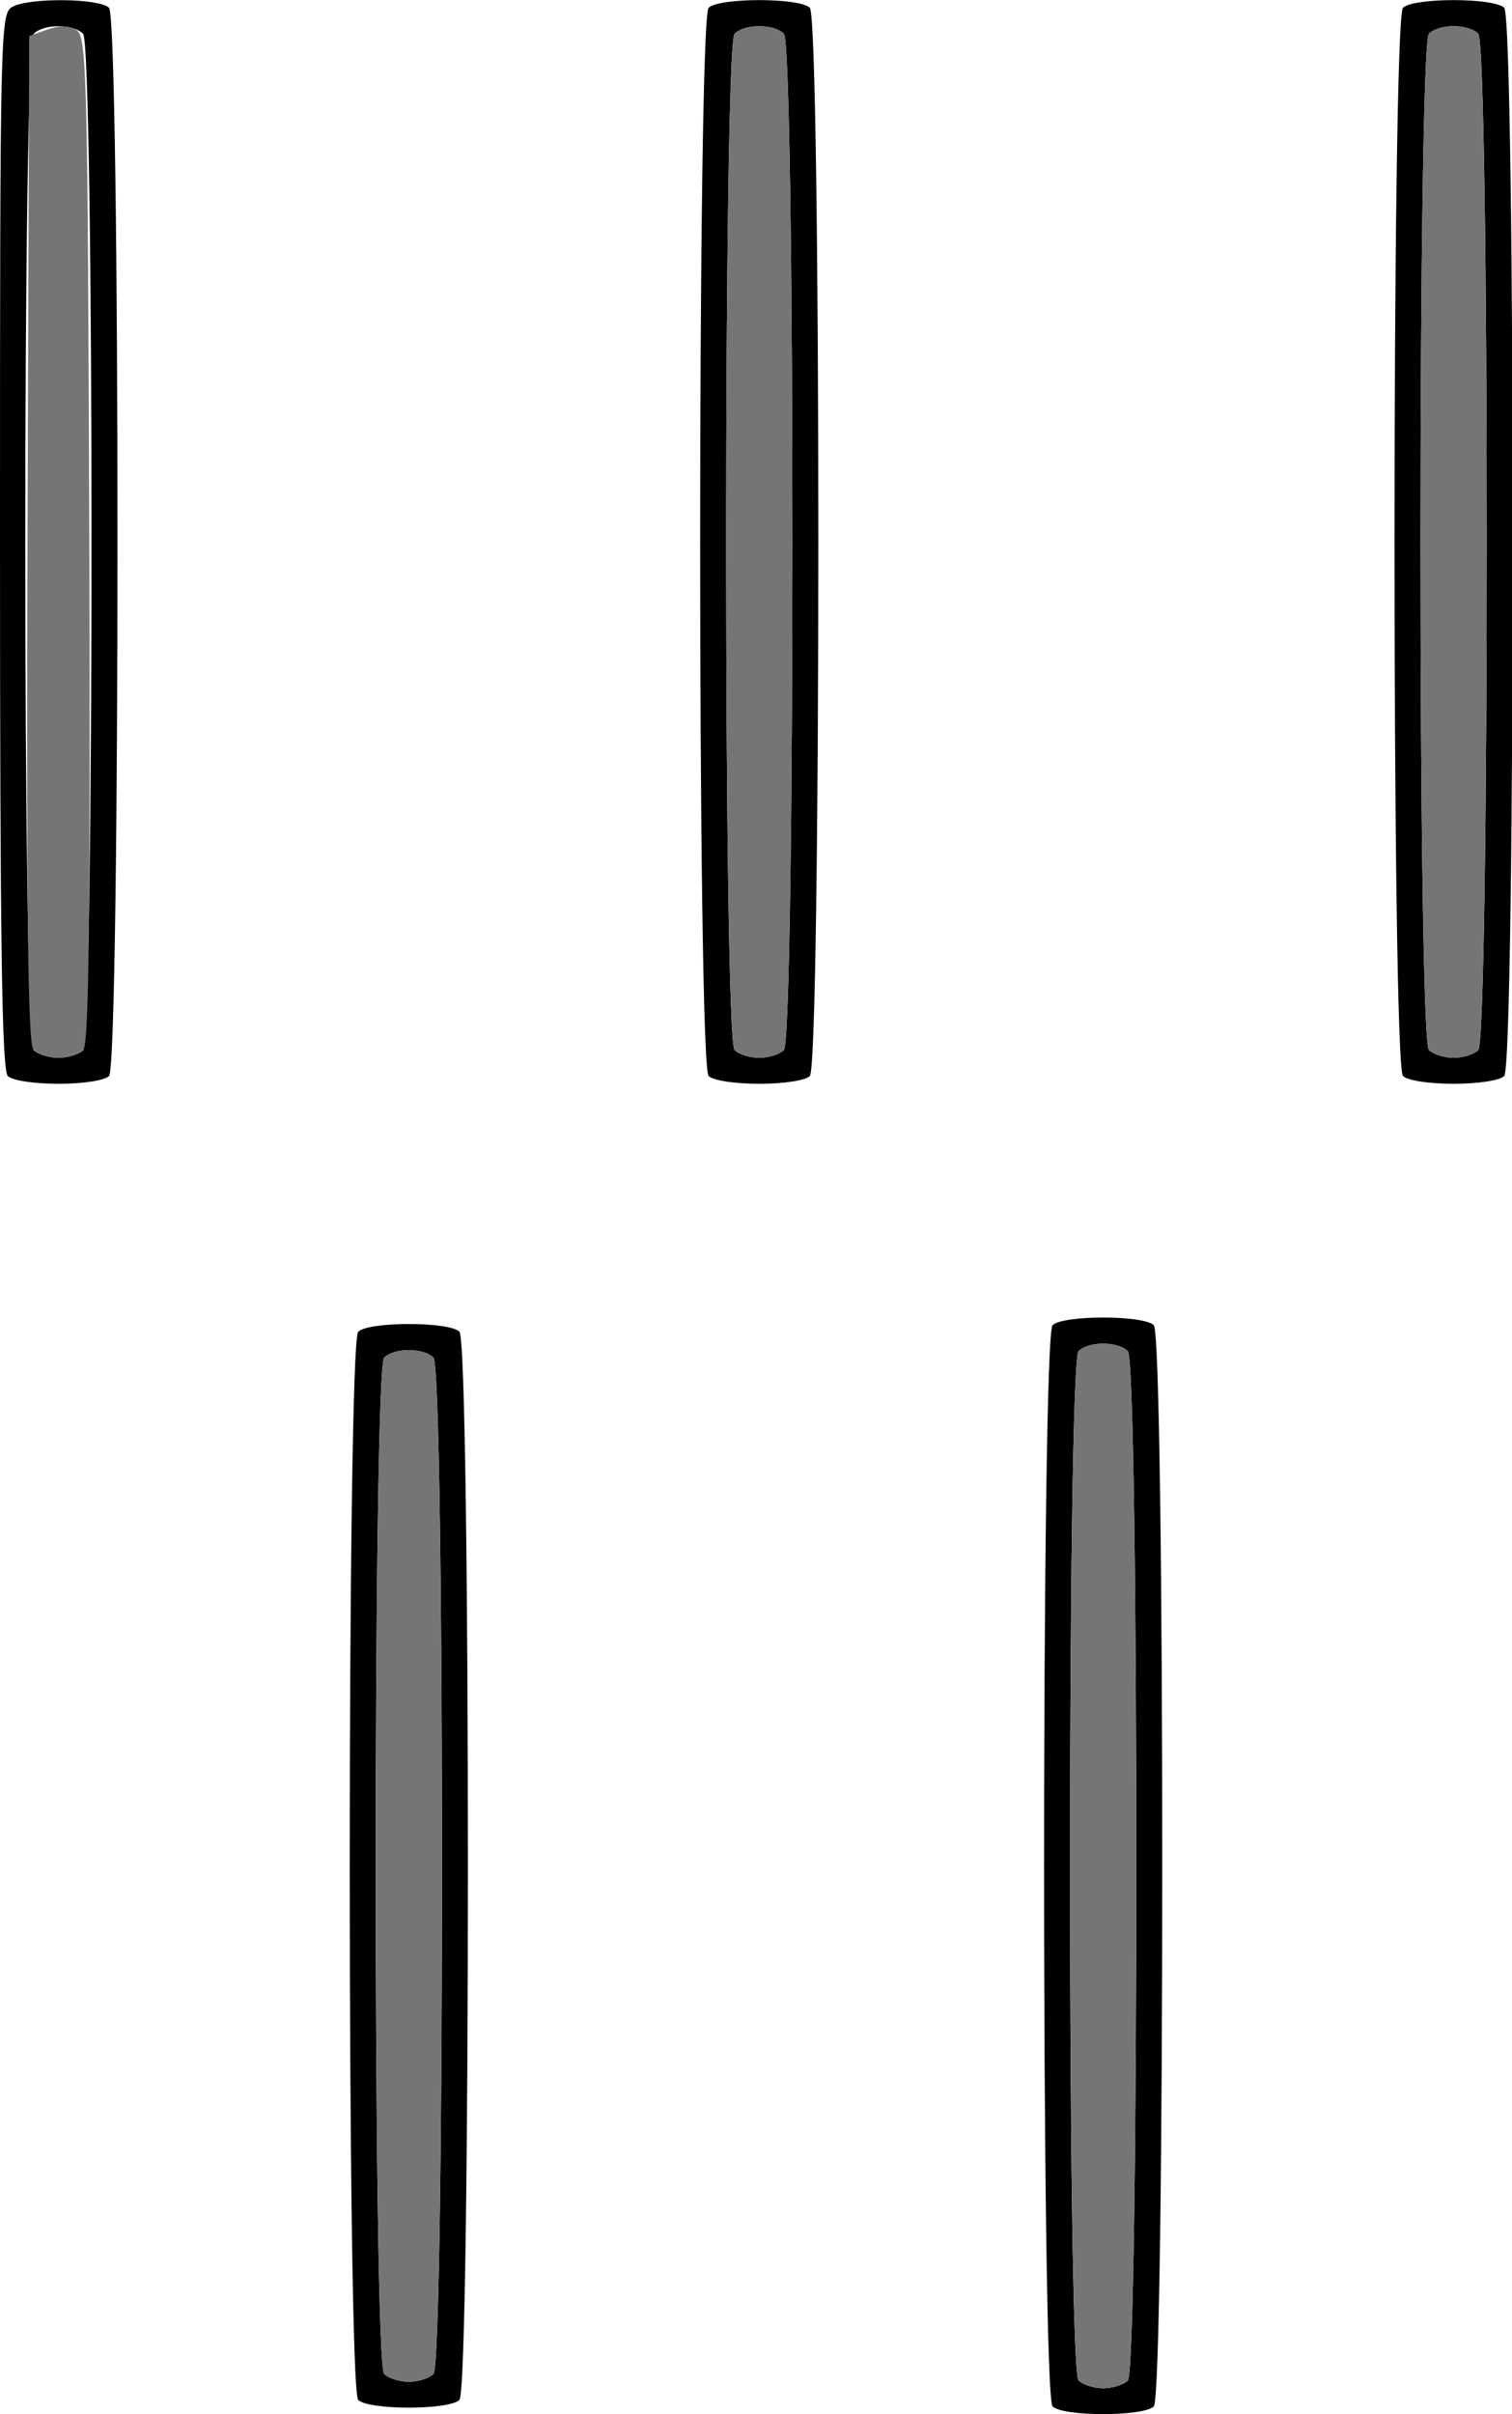 <?xml version="1.0" encoding="UTF-8" standalone="no"?>
<!DOCTYPE svg PUBLIC "-//W3C//DTD SVG 1.1//EN"
"http://www.w3.org/Graphics/SVG/1.1/DTD/svg11.dtd">
<svg width="376px" height="600px"
xmlns="http://www.w3.org/2000/svg" version="1.1">
<g transform="translate(0000, 0000) scale(1, 1)">
<path fill="#000000" stroke="none" d="
M 261.75 598.06
C 258.94 595.26 258.94 332.16 261.75 329.35
C 264.30 326.81 284.37 326.81 286.92 329.35
C 289.73 332.16 289.73 595.26 286.92 598.06
C 284.37 600.61 264.30 600.61 261.75 598.06
M 280.47 591.61
C 283.27 588.81 283.27 338.61 280.47 335.81
C 277.97 333.31 270.70 333.31 268.20 335.81
C 265.39 338.61 265.39 588.81 268.20 591.61
C 269.27 592.68 272.03 593.55 274.33 593.55
C 276.64 593.55 279.40 592.68 280.47 591.61"/>
<path fill="#000000" stroke="none" d="
M 89.08 596.45
C 86.27 593.65 86.27 333.77 89.08 330.97
C 91.63 328.42 111.70 328.42 114.25 330.97
C 117.06 333.77 117.06 593.65 114.25 596.45
C 111.70 599.00 91.63 599.00 89.08 596.45
M 107.80 590.00
C 110.61 587.19 110.61 340.23 107.80 337.42
C 105.30 334.92 98.03 334.92 95.53 337.42
C 92.73 340.23 92.73 587.19 95.53 590.00
C 96.60 591.06 99.36 591.94 101.67 591.94
C 103.97 591.94 106.73 591.06 107.80 590.00"/>
<path fill="#000000" stroke="none" d="
M 1.94 267.42
C 0.47 265.95 0.00 234.21 0.00 134.42
C 0.00 6.47 0.08 3.31 3.11 1.68
C 7.42 -0.63 24.74 -0.44 27.11 1.94
C 29.92 4.74 29.92 264.61 27.11 267.42
C 26.00 268.53 20.66 269.35 14.52 269.35
C 8.39 269.35 3.05 268.53 1.94 267.42
M 20.66 260.97
C 23.46 258.16 23.46 11.19 20.66 8.39
C 18.15 5.89 10.89 5.89 8.39 8.39
C 5.58 11.19 5.58 258.16 8.39 260.97
C 9.46 262.03 12.22 262.90 14.52 262.90
C 16.83 262.90 19.59 262.03 20.66 260.97"/>
<path fill="#000000" stroke="none" d="
M 176.22 267.42
C 173.41 264.61 173.41 4.74 176.22 1.94
C 178.77 -0.61 198.84 -0.61 201.39 1.94
C 204.20 4.74 204.20 264.61 201.39 267.42
C 200.28 268.53 194.94 269.35 188.81 269.35
C 182.67 269.35 177.33 268.53 176.22 267.42
M 194.94 260.97
C 197.75 258.16 197.75 11.19 194.94 8.39
C 192.44 5.89 185.18 5.89 182.67 8.39
C 179.87 11.19 179.87 258.16 182.67 260.97
C 183.74 262.03 186.50 262.90 188.81 262.90
C 191.11 262.90 193.87 262.03 194.94 260.97"/>
<path fill="#000000" stroke="none" d="
M 348.89 267.42
C 346.08 264.61 346.08 4.74 348.89 1.94
C 351.44 -0.61 371.51 -0.61 374.06 1.94
C 376.87 4.74 376.87 264.61 374.06 267.42
C 372.95 268.53 367.61 269.35 361.48 269.35
C 355.34 269.35 350.00 268.53 348.89 267.42
M 367.61 260.97
C 370.42 258.16 370.42 11.19 367.61 8.39
C 365.11 5.89 357.85 5.89 355.34 8.39
C 352.54 11.19 352.54 258.16 355.34 260.97
C 356.41 262.03 359.17 262.90 361.48 262.90
C 363.78 262.90 366.54 262.03 367.61 260.97"/>
<path fill="#757575" stroke="none" d="
M 268.20 591.61
C 265.39 588.81 265.39 338.61 268.20 335.81
C 270.70 333.31 277.97 333.31 280.47 335.81
C 283.27 338.61 283.27 588.81 280.47 591.61
C 279.40 592.68 276.64 593.55 274.33 593.55
C 272.03 593.55 269.27 592.68 268.20 591.61"/>
<path fill="#757575" stroke="none" d="
M 95.53 590.00
C 92.73 587.19 92.73 340.23 95.53 337.42
C 98.03 334.92 105.30 334.92 107.80 337.42
C 110.61 340.23 110.61 587.19 107.80 590.00
C 106.73 591.06 103.97 591.94 101.67 591.94
C 99.36 591.94 96.60 591.06 95.53 590.00"/>
<path fill="#757575" stroke="none" d="
M 8.26 260.71
C 6.92 259.11 6.55 224.58 6.84 133.73
L 7.26 8.95
L 11.78 7.35
C 14.86 6.27 17.19 6.32 19.04 7.50
C 21.58 9.10 21.82 18.66 22.20 133.87
C 22.50 224.61 22.12 259.11 20.78 260.71
C 19.78 261.92 16.98 262.90 14.52 262.90
C 12.07 262.90 9.26 261.92 8.26 260.71"/>
<path fill="#757575" stroke="none" d="
M 182.67 260.97
C 179.87 258.16 179.87 11.19 182.67 8.39
C 185.18 5.89 192.44 5.89 194.94 8.39
C 197.75 11.19 197.75 258.16 194.94 260.97
C 193.87 262.03 191.11 262.90 188.81 262.90
C 186.50 262.90 183.74 262.03 182.67 260.97"/>
<path fill="#757575" stroke="none" d="
M 355.34 260.97
C 352.54 258.16 352.54 11.19 355.34 8.39
C 357.85 5.89 365.11 5.89 367.61 8.39
C 370.42 11.19 370.42 258.16 367.61 260.97
C 366.54 262.03 363.78 262.90 361.48 262.90
C 359.17 262.90 356.41 262.03 355.34 260.97"/>
</g>
</svg>

